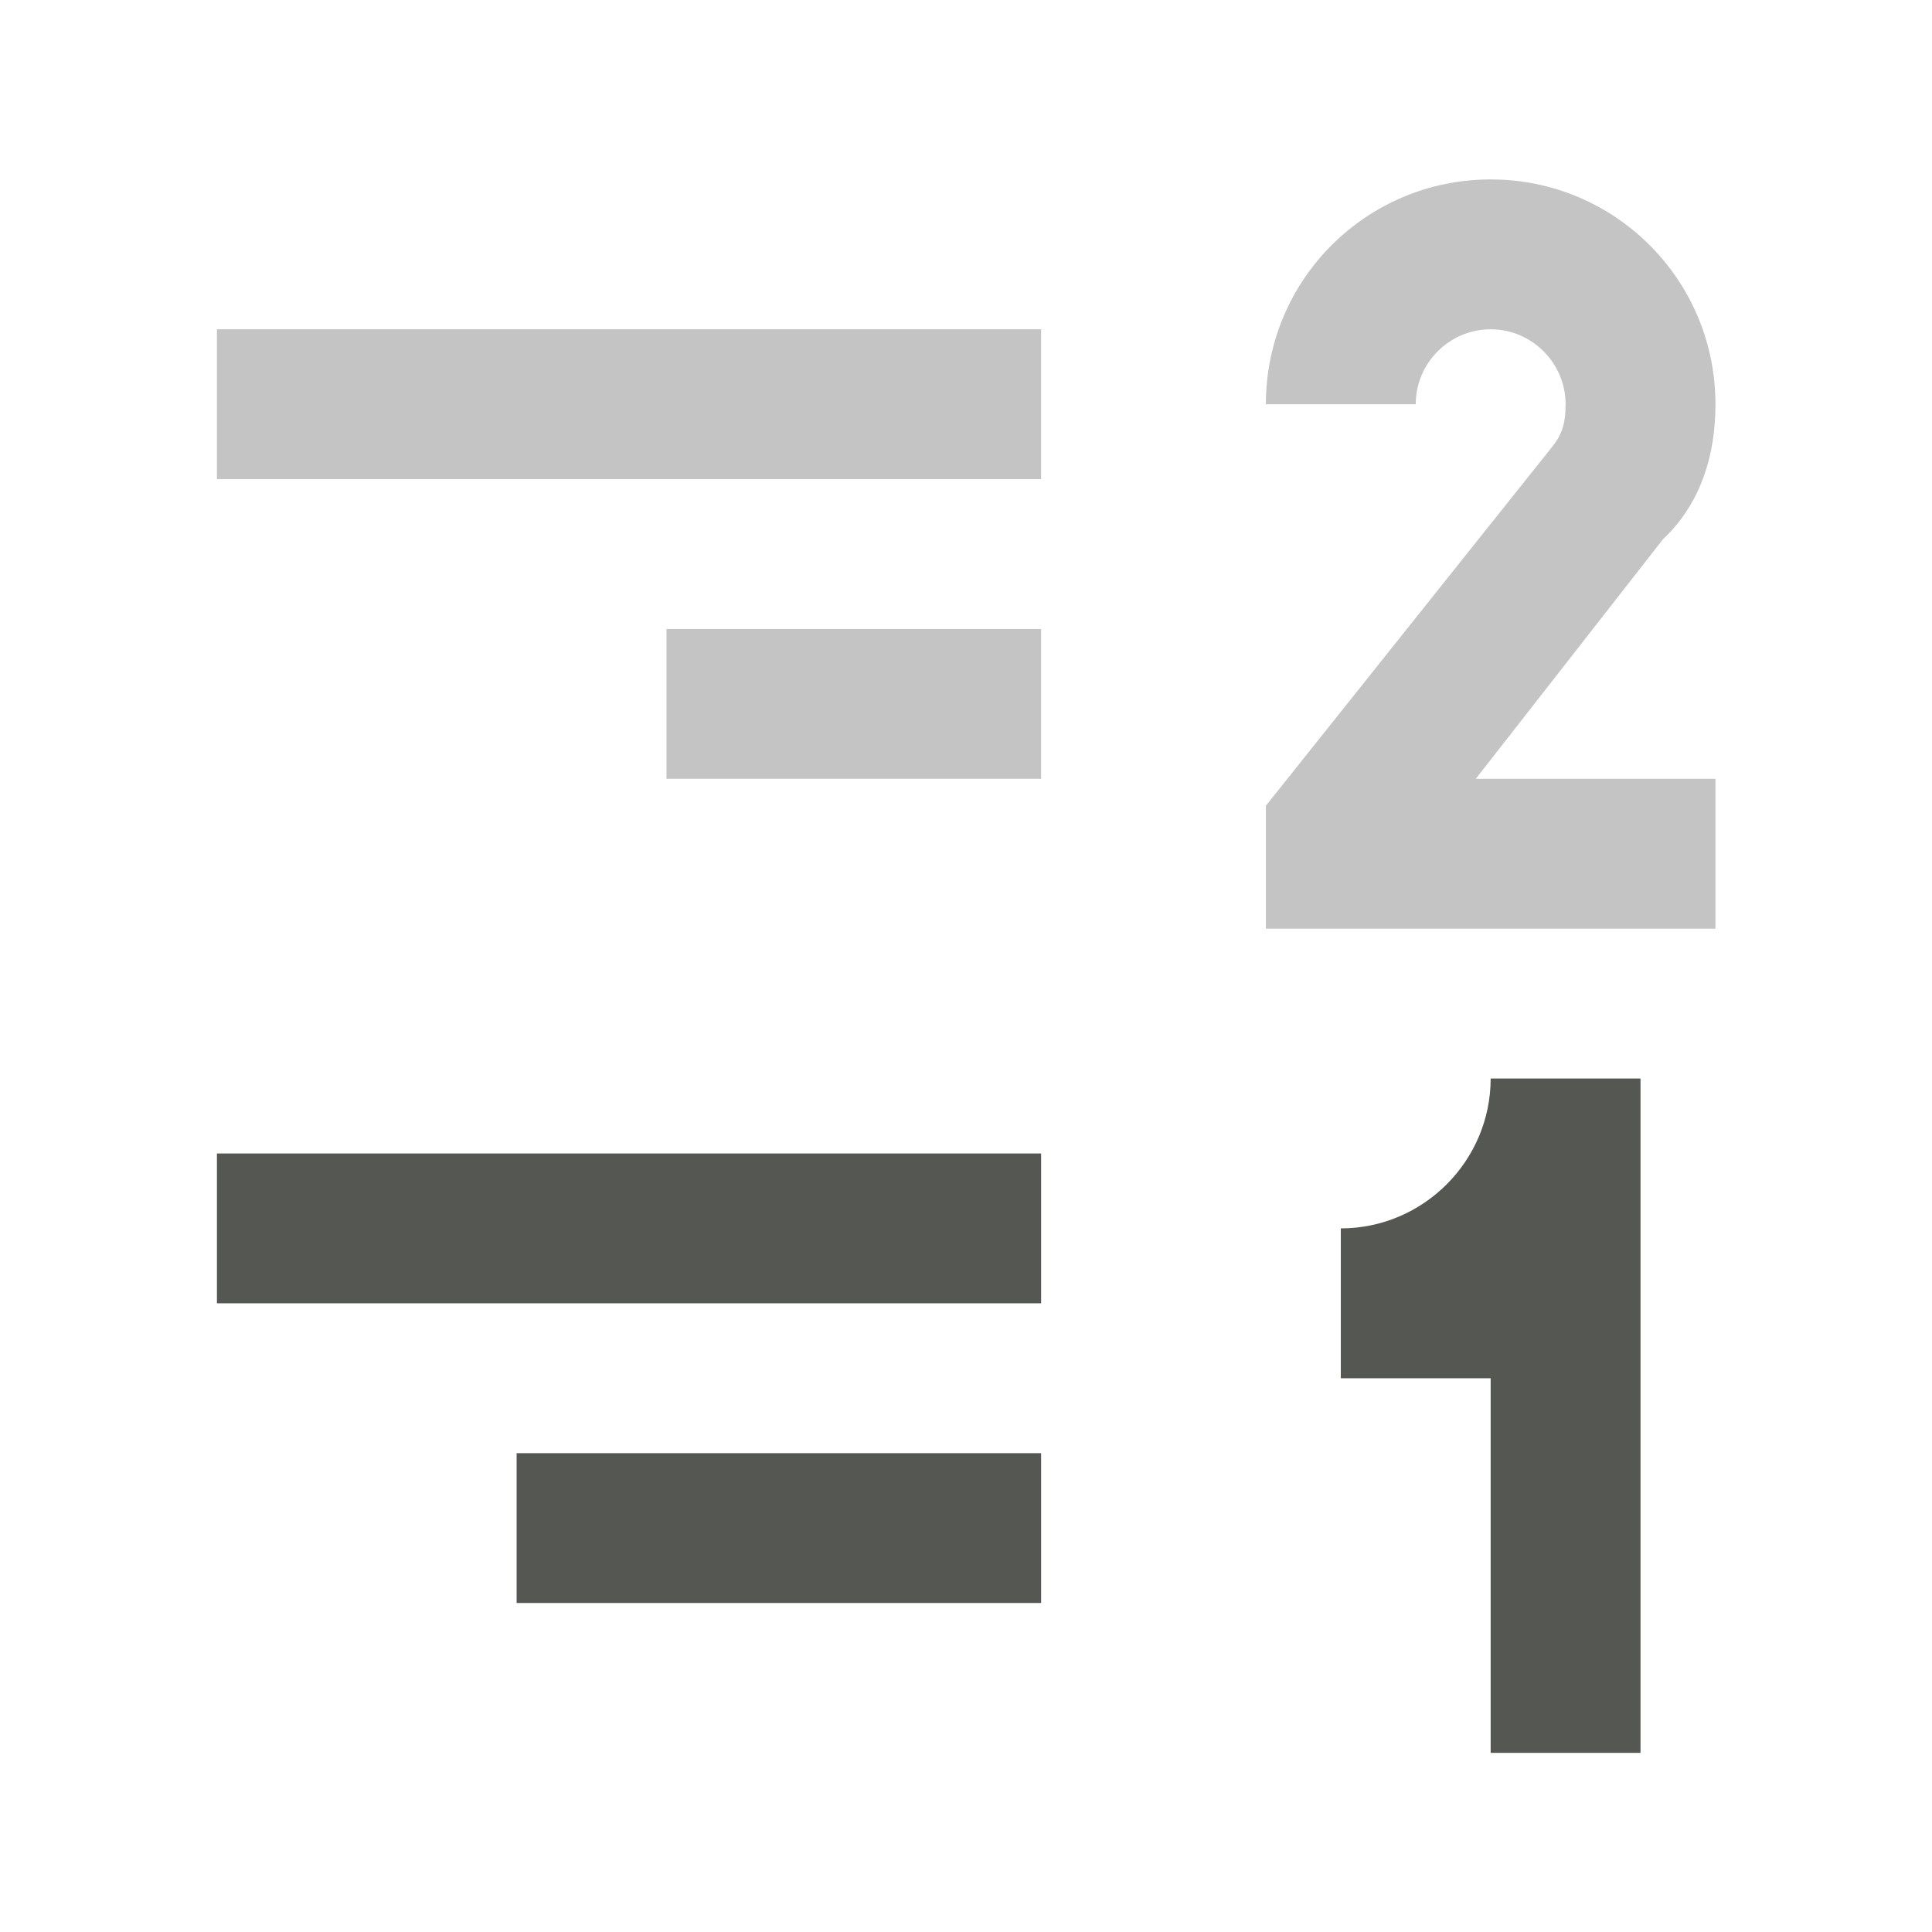 <?xml version="1.0" encoding="UTF-8" standalone="no"?>
<svg
   xmlns:dc="http://purl.org/dc/elements/1.1/"
   xmlns:cc="http://creativecommons.org/ns#"
   xmlns:rdf="http://www.w3.org/1999/02/22-rdf-syntax-ns#"
   xmlns:svg="http://www.w3.org/2000/svg"
   xmlns="http://www.w3.org/2000/svg"
   xmlns:sodipodi="http://sodipodi.sourceforge.net/DTD/sodipodi-0.dtd"
   xmlns:inkscape="http://www.inkscape.org/namespaces/inkscape"
   viewBox="0 0 32 32"
   version="1.1"
   id="svg8"
   sodipodi:docname="lc_numberingstart.svg"
   inkscape:version="0.92.4 (5da689c313, 2019-01-14)"
   width="32"
   height="32">
  <defs
     id="defs12" />
  <sodipodi:namedview
     pagecolor="#ffffff"
     bordercolor="#666666"
     borderopacity="1"
     objecttolerance="10"
     gridtolerance="10"
     guidetolerance="10"
     inkscape:pageopacity="0"
     inkscape:pageshadow="2"
     inkscape:window-width="1366"
     inkscape:window-height="704"
     id="namedview10"
     showgrid="true"
     inkscape:zoom="9.8333333"
     inkscape:cx="12"
     inkscape:cy="12"
     inkscape:window-x="0"
     inkscape:window-y="0"
     inkscape:window-maximized="1"
     inkscape:current-layer="svg8"
     inkscape:snap-page="true">
    <inkscape:grid
       type="xygrid"
       id="grid840"
       spacingx="0.5"
       spacingy="0.5" />
  </sodipodi:namedview>
  <g
     id="g6"
     style="fill:#555753;stroke-width:0.806"
     transform="matrix(1.241,0,0,1.241,1.111,1.731)">
    <path
       d="m 19,13 c 0,1.1 -0.9,2 -2,2 v 2 h 2 v 5 h 2 V 13 Z M 2,14 v 2 h 11 v -2 z m 4,4 v 2 h 7 v -2 z"
       id="path2"
       inkscape:connector-curvature="0"
       style="stroke-width:0.806" />
    <path
       d="m 19,1 c -1.66,0 -3,1.34 -3,3 h 2 c 0,-0.55 0.45,-1 1,-1 0.55,0 1,0.45 1,1 0,0.28 -0.06,0.42 -0.18,0.57 L 16,9.359 V 11 h 6 V 9 h -3.199 l 2.5,-3.199 C 21.622,5.501 22,4.95 22,4 22,2.34 20.66,1 19,1 Z M 2,3 V 5 H 13 V 3 Z m 6,4 v 2 h 5 V 7 Z"
       id="path4"
       inkscape:connector-curvature="0"
       style="opacity:0.35;stroke-width:0.806" />
  </g>
</svg>
